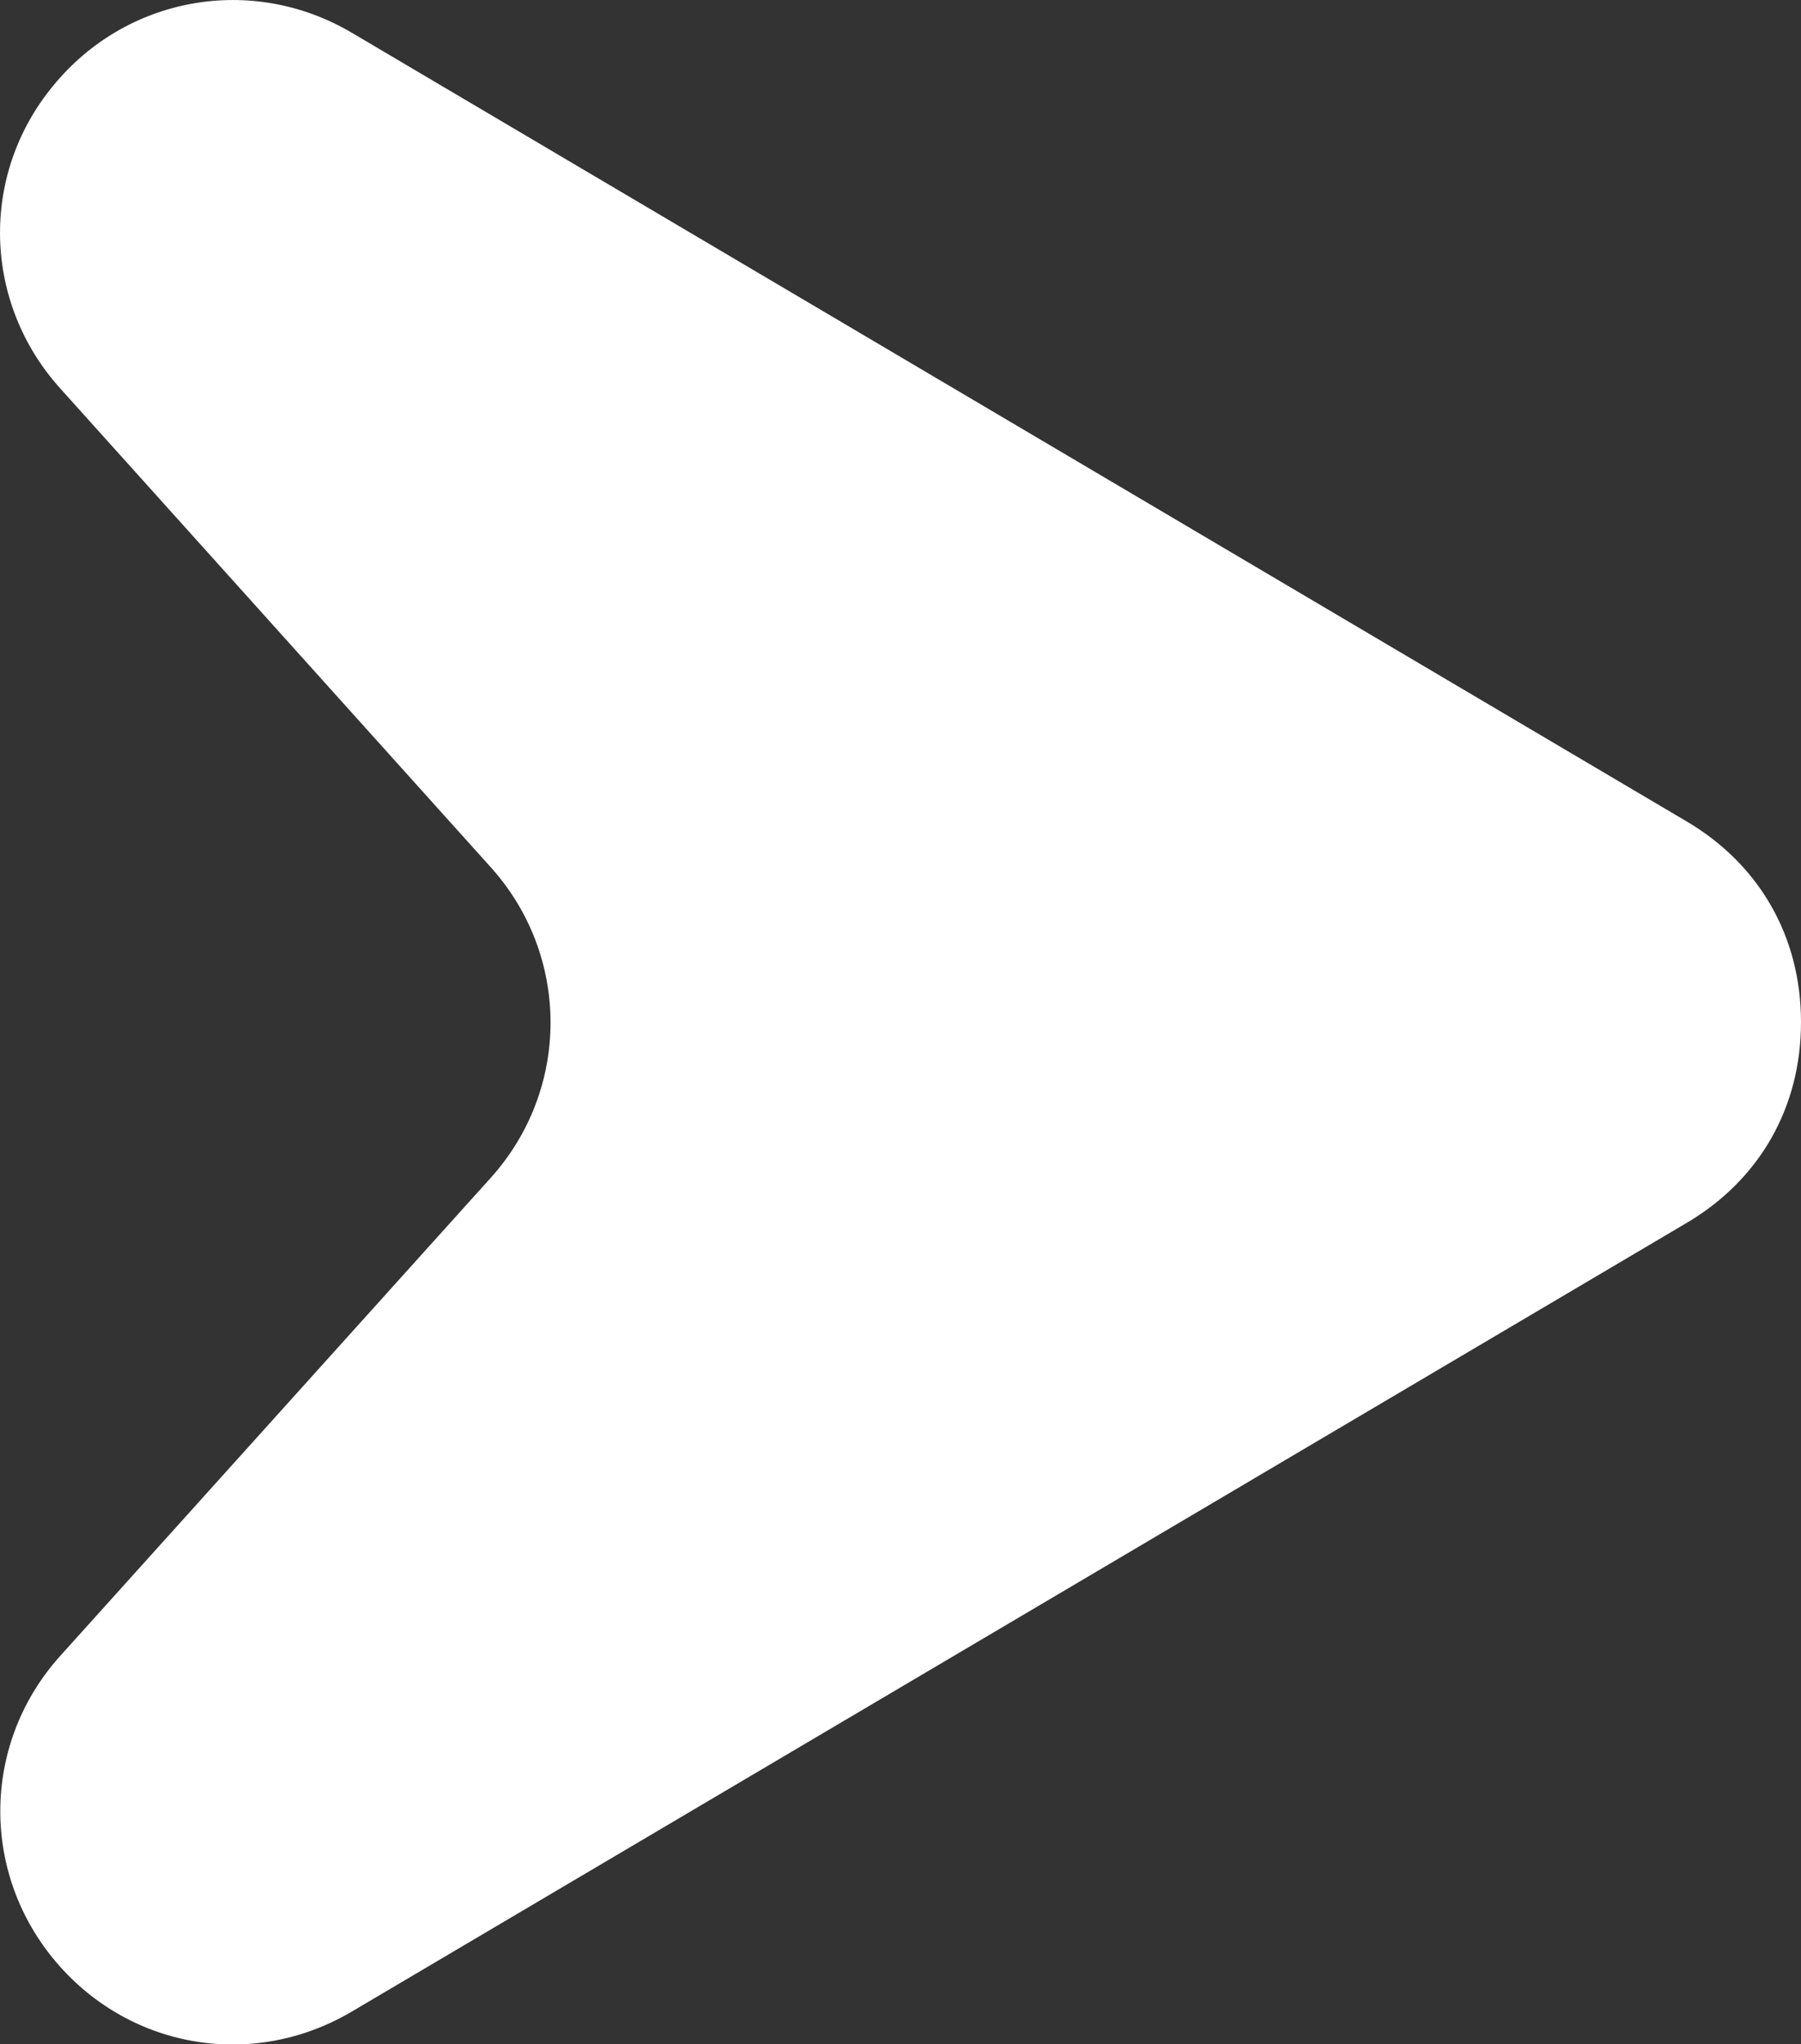 <?xml version="1.0" encoding="UTF-8"?>
<svg id="Layer_2" data-name="Layer 2" xmlns="http://www.w3.org/2000/svg" viewBox="0 0 25.41 28.84">
  <rect x="0" y="0" width="25.41" height="28.84" fill="#333333" stroke="none"/>
  <defs>
    <style>
      .cls-1 {
        fill: #fff;
        fill-rule: evenodd;
      }
    </style>
  </defs>
  <g id="Layer_1-2" data-name="Layer 1">
    <path class="cls-1" d="M4.96.46l18.84,11.13c1.03.61,1.61,1.63,1.61,2.83s-.58,2.22-1.61,2.83L4.96,28.38c-1.41.83-3.17.52-4.21-.75-1.03-1.26-.99-3.06.1-4.27l6.07-6.74c1.13-1.25,1.13-3.14,0-4.39L.85,5.48C-.24,4.27-.29,2.47.75,1.21,1.78-.05,3.55-.37,4.96.46Z"/>
  </g>
</svg>